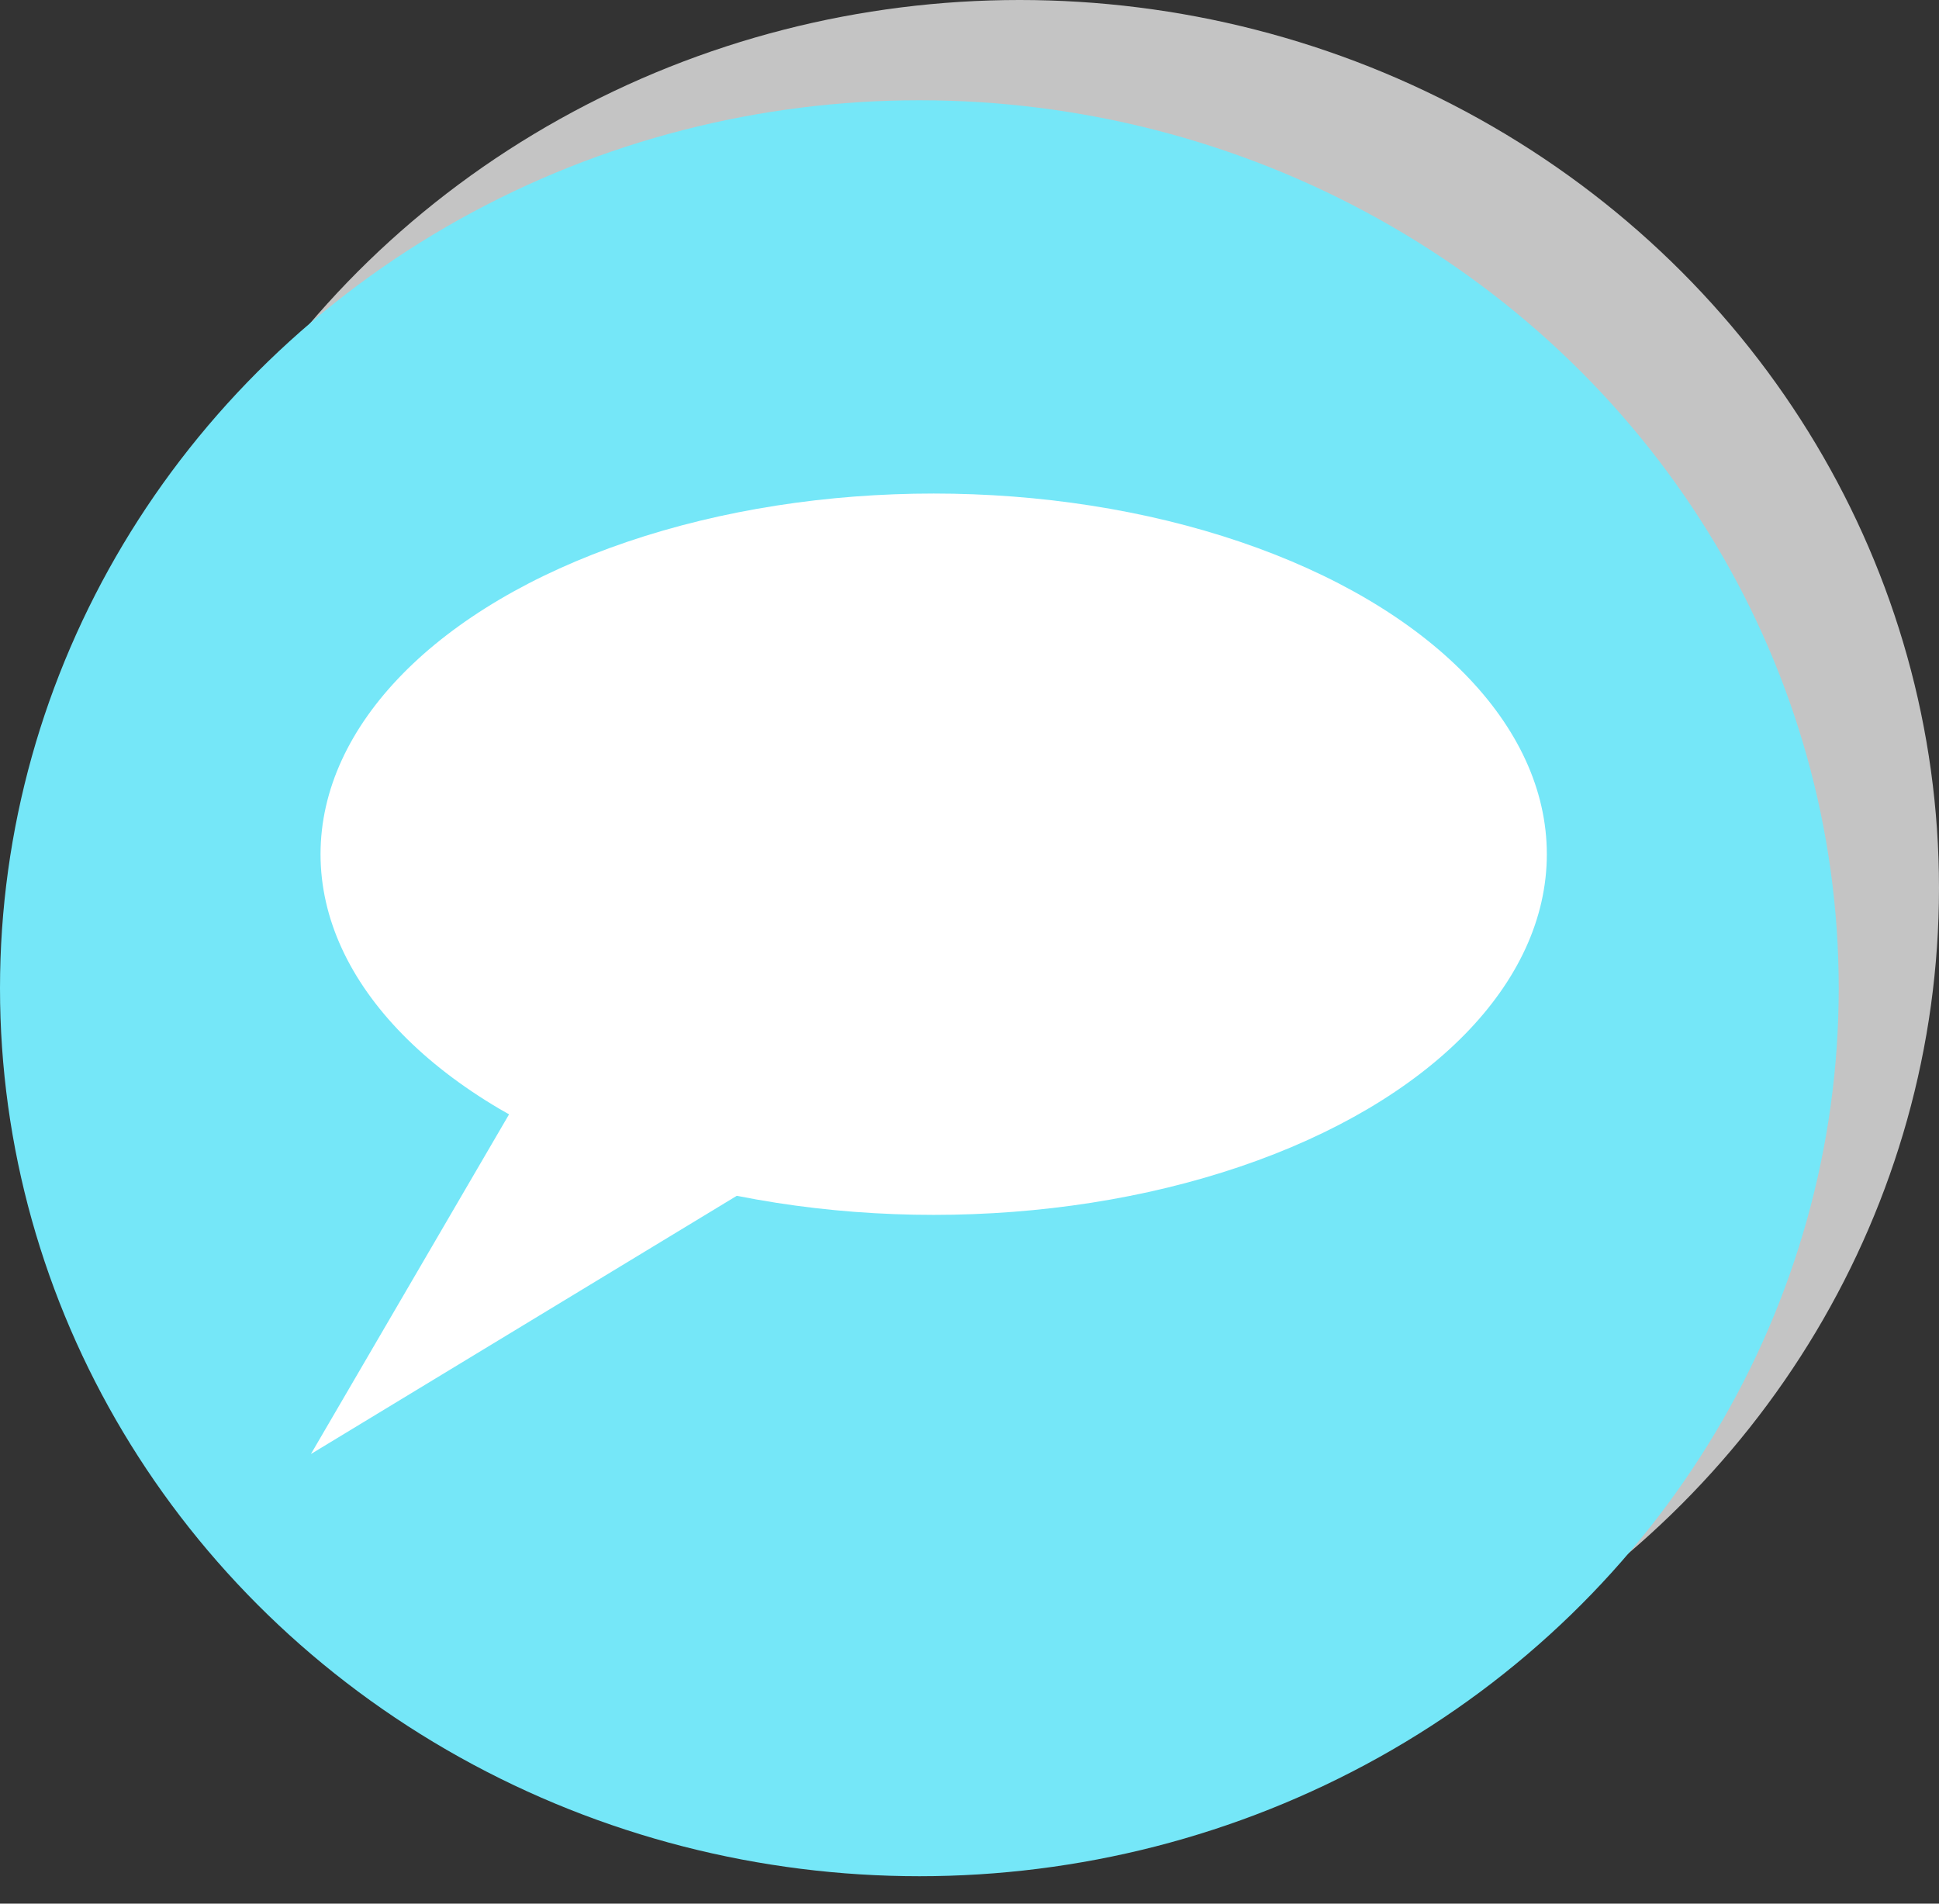 <svg width="55" height="54" viewBox="0 0 55 54" fill="none" xmlns="http://www.w3.org/2000/svg">
<rect x="0" y="0" width="55" height="54" fill="#333333" stroke="none"/>
<ellipse cx="28.922" cy="25.189" rx="26.078" ry="25.189" fill="#C4C4C4"/>
<ellipse cx="26.078" cy="28.033" rx="26.078" ry="25.189" fill="#75E7F8"/>
<ellipse cx="26.484" cy="24.231" rx="17.392" ry="10.231" fill="white"/>
<path d="M8.819 41.246L18.307 24.98L24.921 31.482L8.819 41.246Z" fill="white"/>
</svg>
